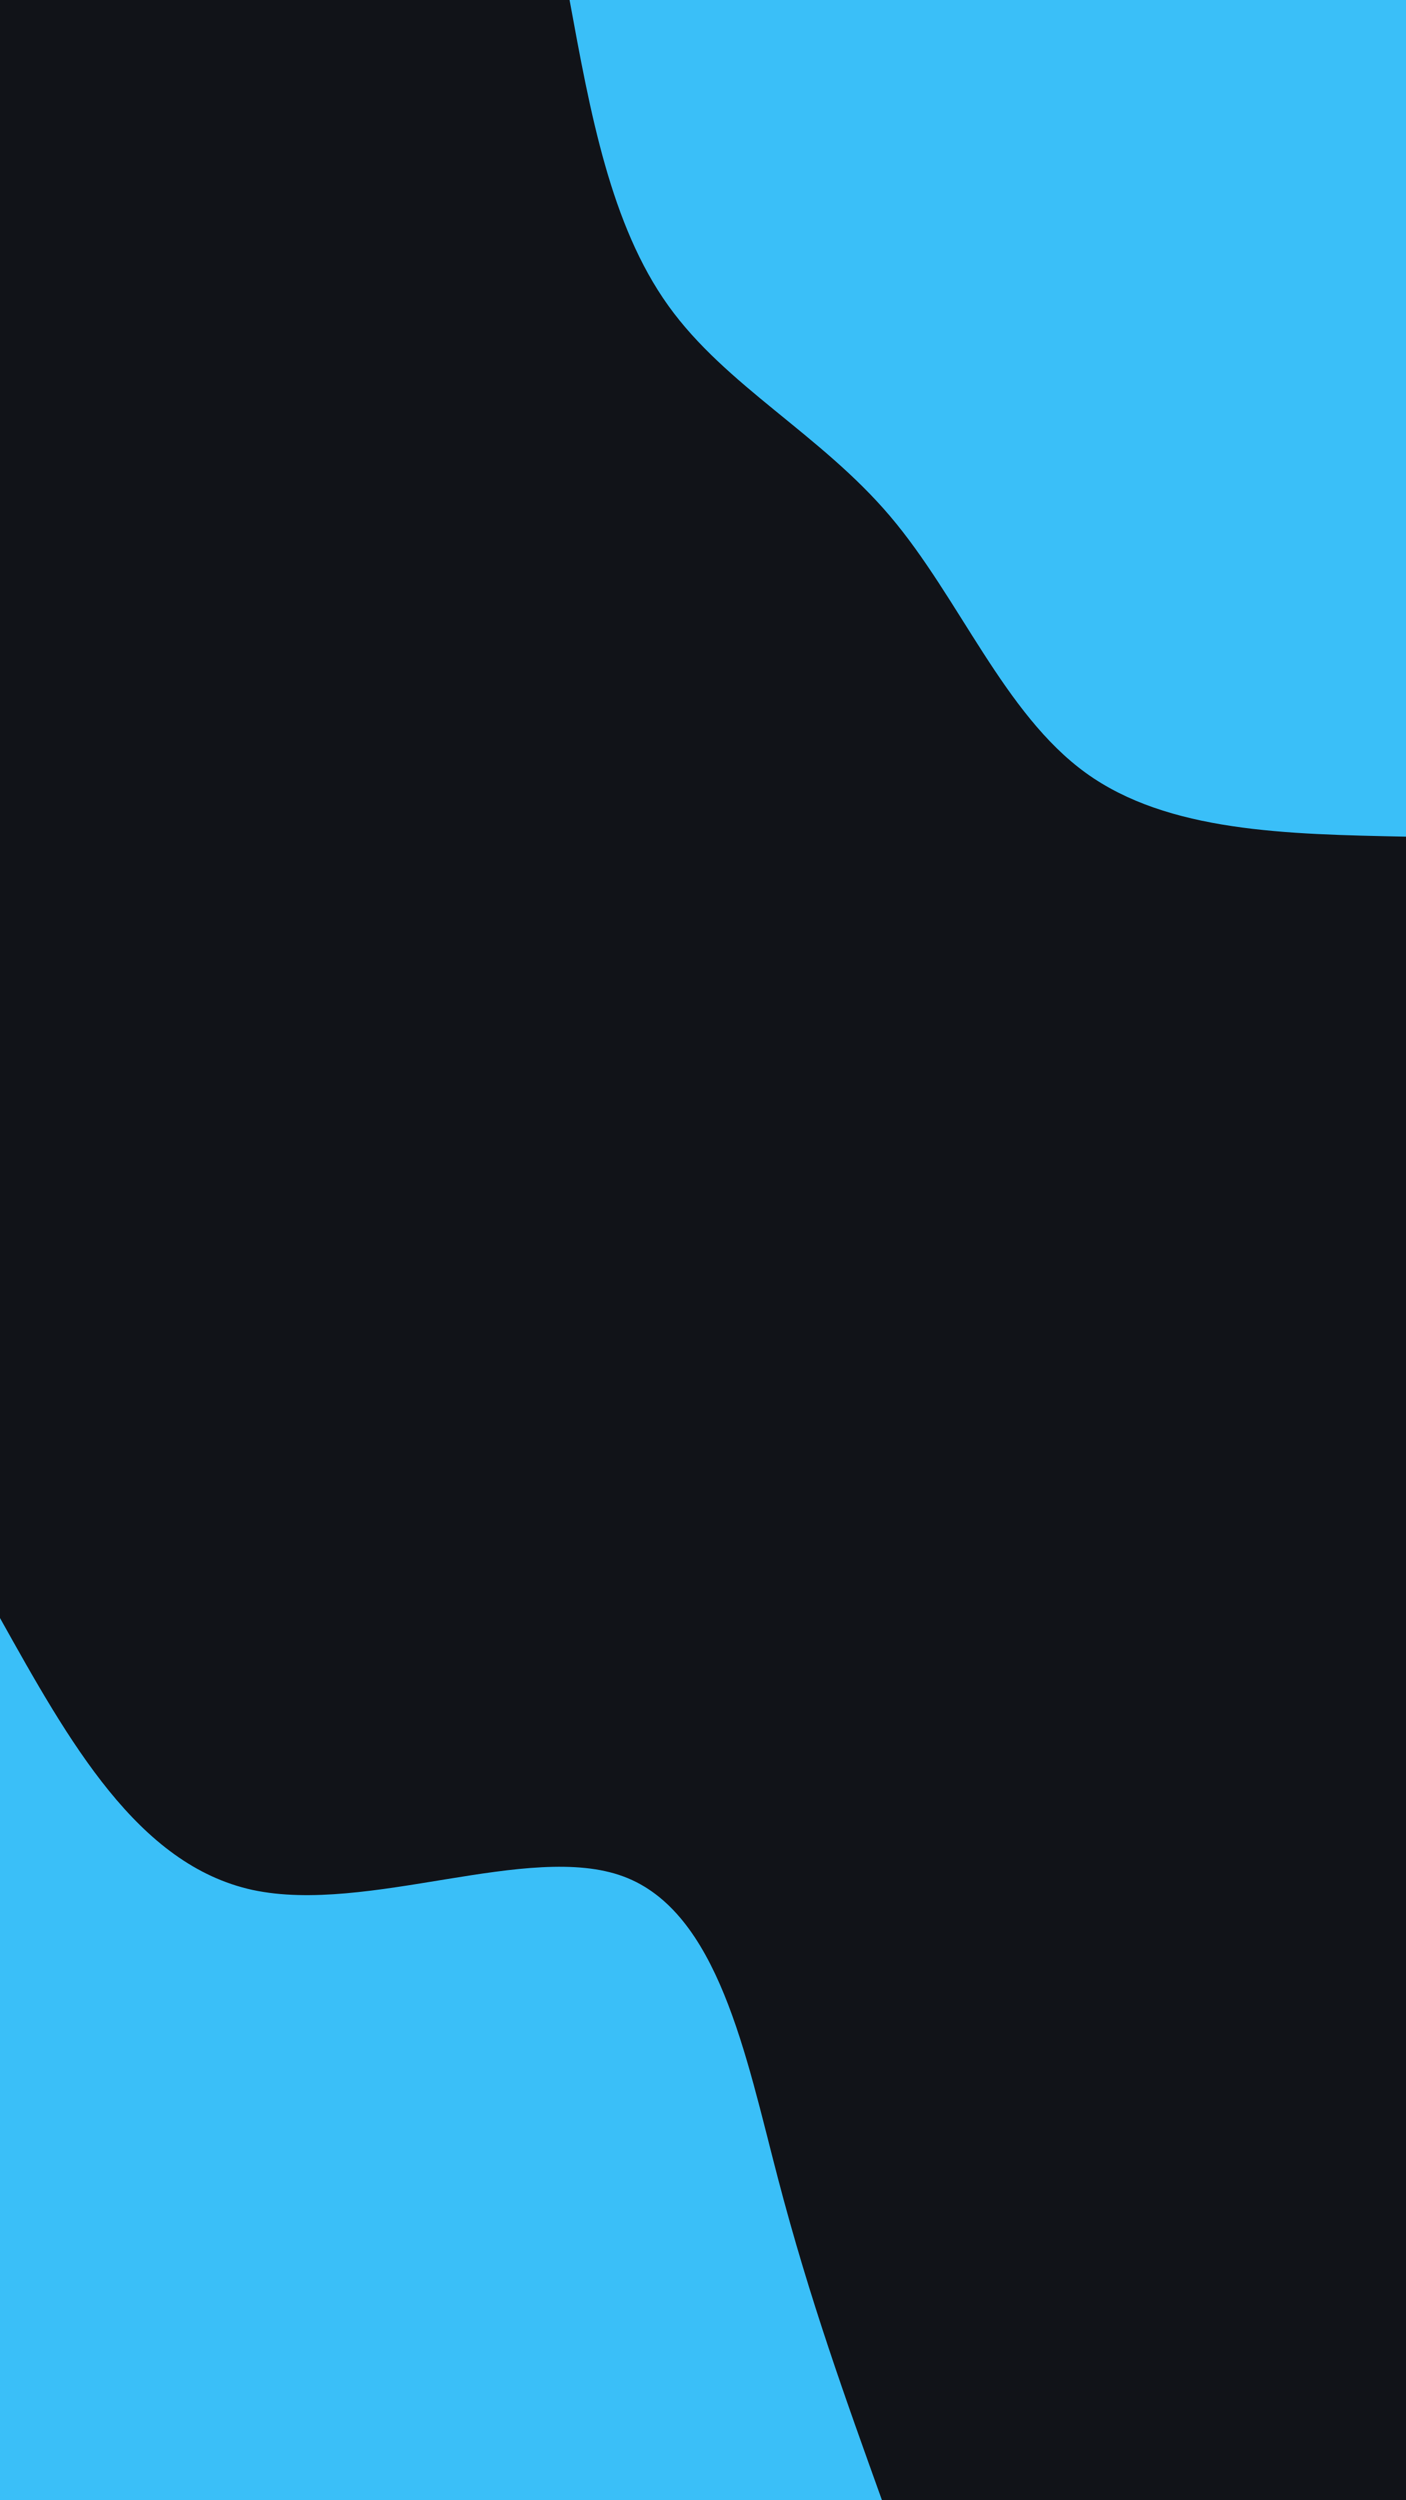 <?xml version="1.0" encoding="UTF-8" standalone="no"?>
<svg
   id="visual"
   viewBox="0 0 540 960"
   width="540"
   height="960"
   version="1.1"
   sodipodi:docname="blob-scene-haikei-sm.svg"
   inkscape:export-filename="blob-scene-haikei-sm.svg"
   inkscape:export-xdpi="192"
   inkscape:export-ydpi="192"
   inkscape:version="1.2.2 (b0a8486541, 2022-12-01)"
   xmlns:inkscape="http://www.inkscape.org/namespaces/inkscape"
   xmlns:sodipodi="http://sodipodi.sourceforge.net/DTD/sodipodi-0.dtd"
   xmlns="http://www.w3.org/2000/svg"
   xmlns:svg="http://www.w3.org/2000/svg">
  <sodipodi:namedview
     id="namedview27"
     pagecolor="#ffffff"
     bordercolor="#000000"
     borderopacity="0.25"
     inkscape:showpageshadow="2"
     inkscape:pageopacity="0.0"
     inkscape:pagecheckerboard="0"
     inkscape:deskcolor="#d1d1d1"
     showgrid="false"
     inkscape:zoom="0.934375"
     inkscape:cx="187.29097"
     inkscape:cy="481.07023"
     inkscape:window-width="1499"
     inkscape:window-height="1236"
     inkscape:window-x="1608"
     inkscape:window-y="116"
     inkscape:window-maximized="1"
     inkscape:current-layer="visual" />
  <rect
     x="0"
     y="0"
     width="540"
     height="960"
     fill="#111318"
     id="rect2" />
  <defs
     id="defs9">
    <linearGradient
       id="grad1_0"
       x1="0%"
       y1="0%"
       x2="100%"
       y2="100%">
      <stop
         offset="30%"
         stop-color="#111318"
         stop-opacity="1"
         id="stop4" />
      <stop
         offset="70%"
         stop-color="#111318"
         stop-opacity="1"
         id="stop6" />
    </linearGradient>
  </defs>
  <defs
     id="defs16">
    <linearGradient
       id="grad2_0"
       x1="0%"
       y1="0%"
       x2="100%"
       y2="100%">
      <stop
         offset="30%"
         stop-color="#111318"
         stop-opacity="1"
         id="stop11" />
      <stop
         offset="70%"
         stop-color="#111318"
         stop-opacity="1"
         id="stop13" />
    </linearGradient>
  </defs>
  <g
     transform="matrix(1.322,0,0,1.322,540,0)"
     id="g20"
     style="fill:#3abff8;fill-opacity:1">
    <path
       d="m 0,243 c -34.6,-0.7 -69.2,-1.3 -93,-18.5 -23.8,-17.2 -36.7,-50.8 -56.9,-74.6 -20.2,-23.8 -47.7,-37.8 -64.4,-61.1 C -231.1,65.4 -237,32.7 -243,0 H 0 Z"
       fill="#d926aa"
       id="path18"
       style="fill:#3abff8;fill-opacity:1" />
  </g>
  <g
     transform="matrix(1.394,0,0,1.394,0,960)"
     id="g24"
     style="fill:#3abff8;fill-opacity:1">
    <path
       d="m 0,-243 c 19,34 37.9,68 69.6,74.9 31.7,6.8 76.2,-13.4 102.2,-3.7 26.1,9.7 33.7,49.4 42.5,83 8.8,33.7 18.8,61.2 28.7,88.8 H 0 Z"
       fill="#d926aa"
       id="path22"
       style="fill:#3abff8;fill-opacity:1" />
  </g>
</svg>
